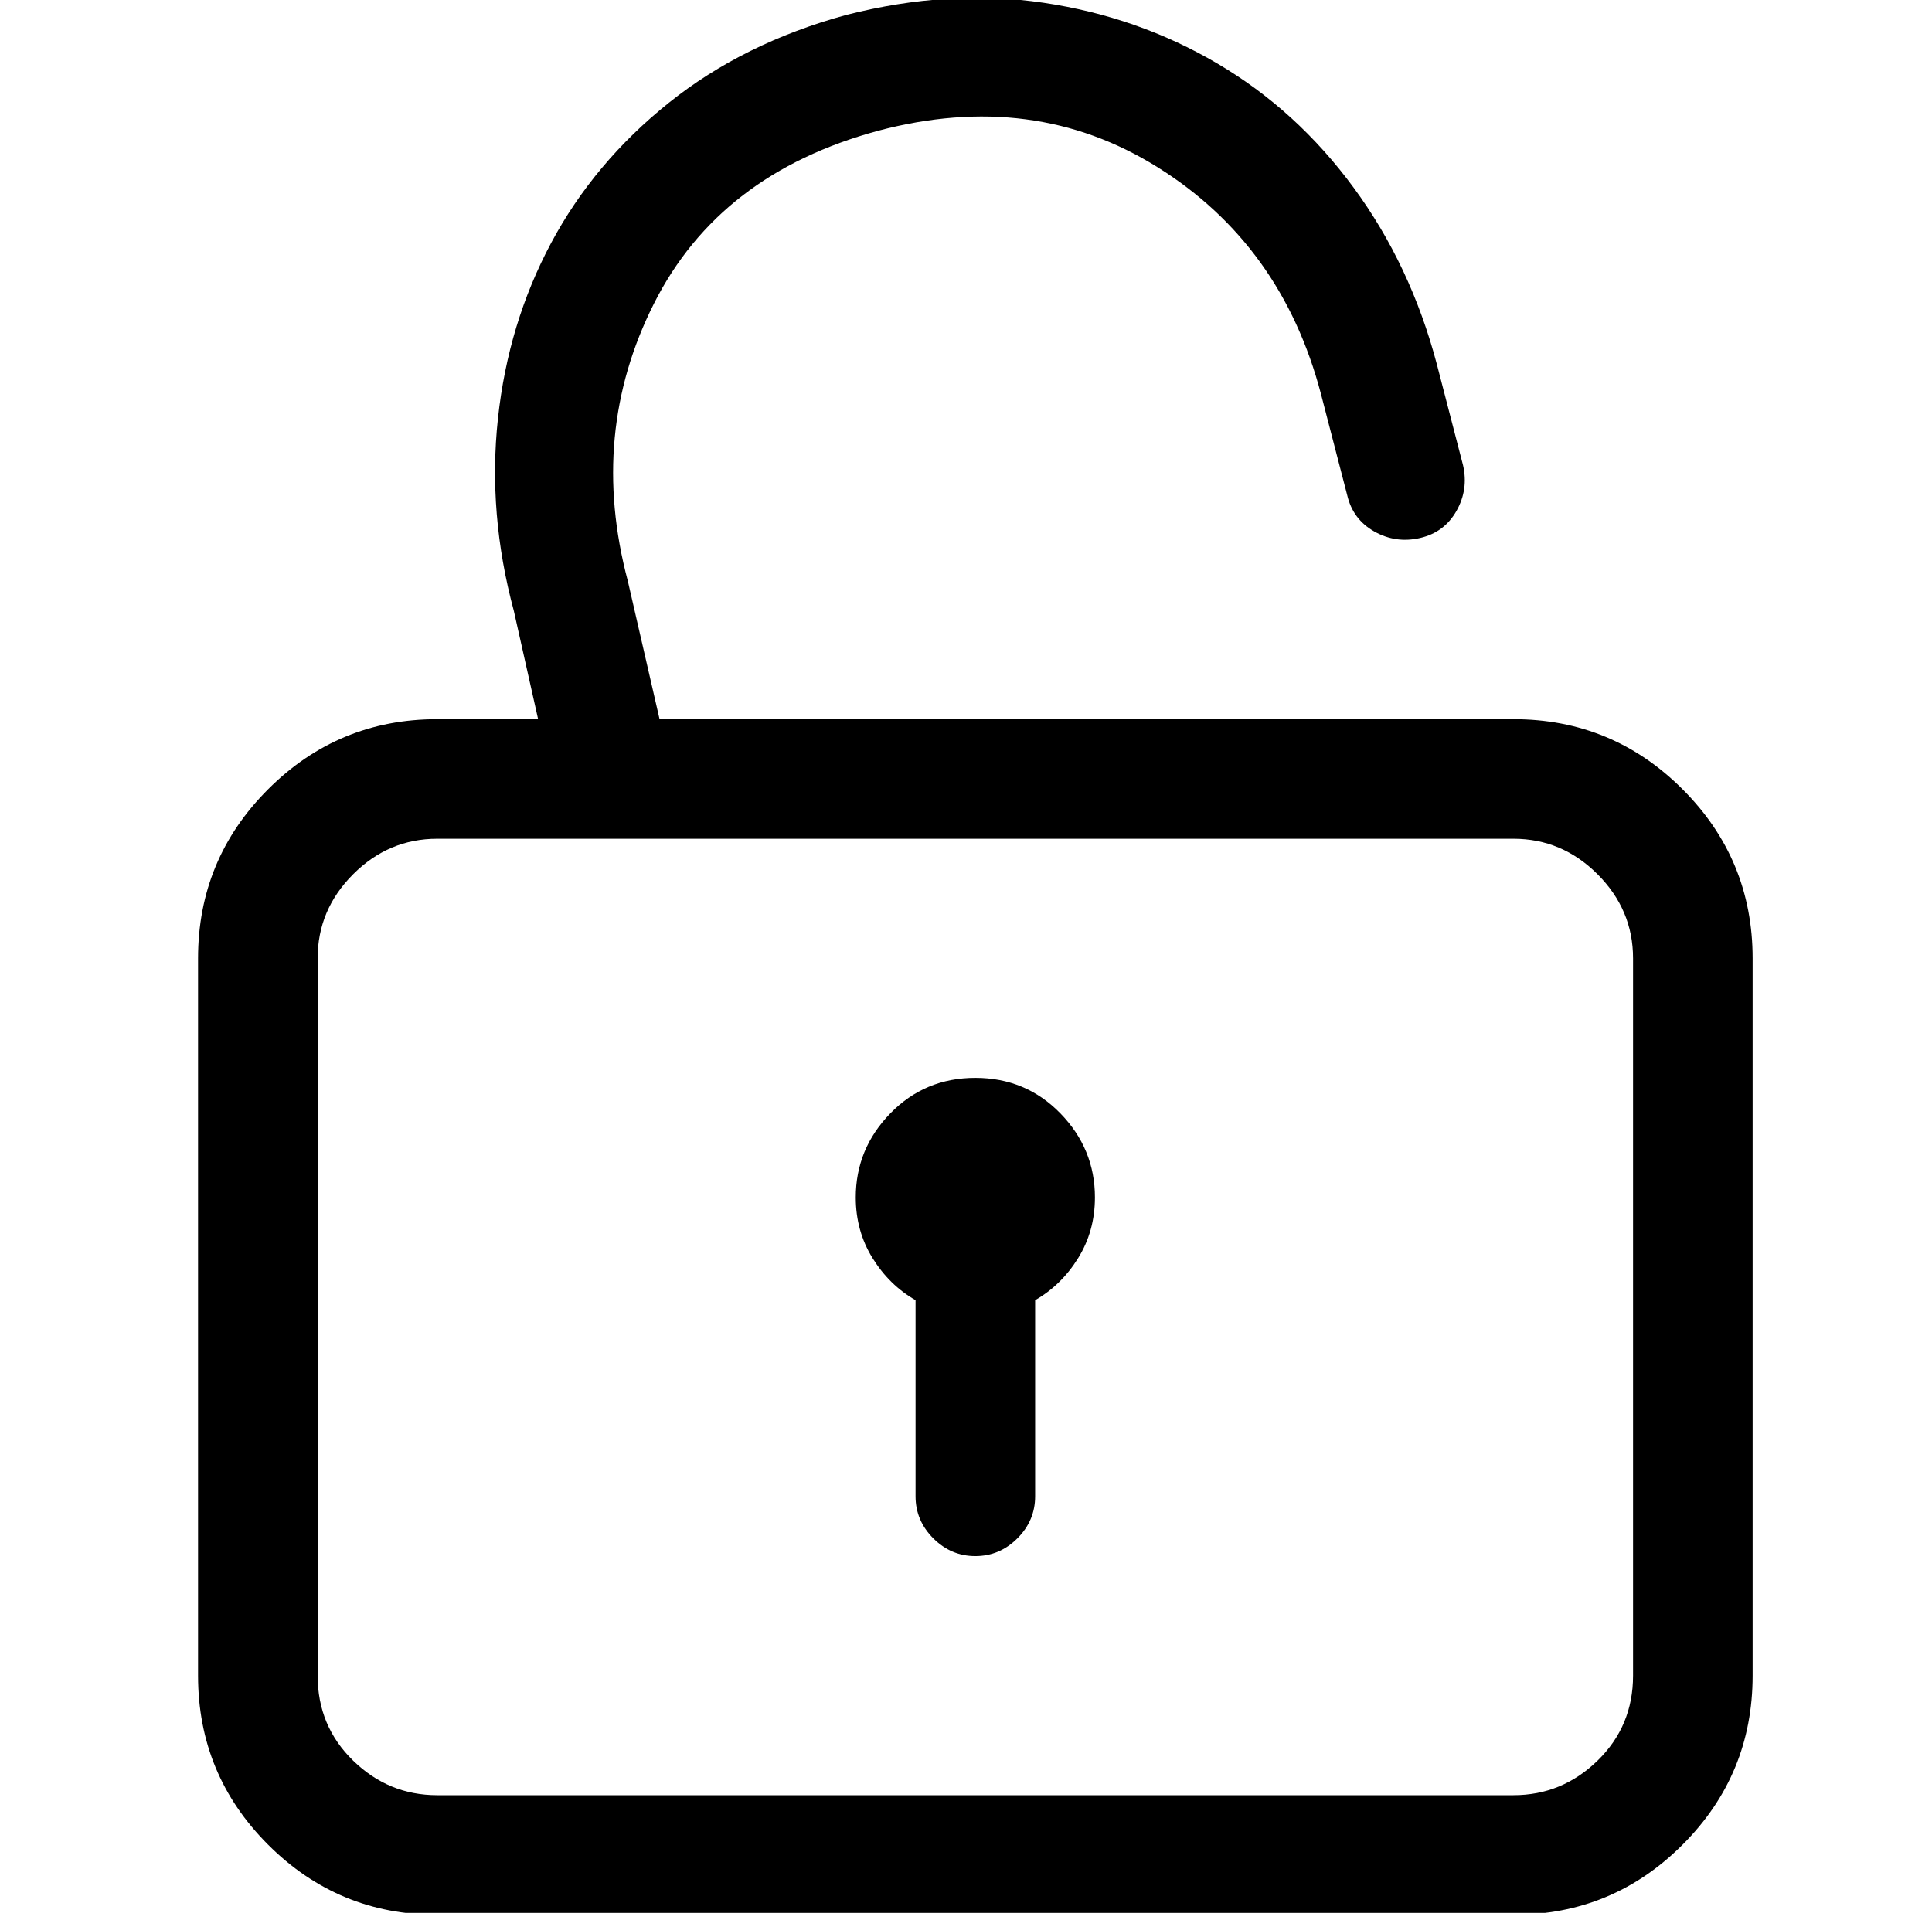 <?xml version="1.0" standalone="no"?>
<!DOCTYPE svg PUBLIC "-//W3C//DTD SVG 1.1//EN" "http://www.w3.org/Graphics/SVG/1.1/DTD/svg11.dtd" >
<svg xmlns="http://www.w3.org/2000/svg" xmlns:xlink="http://www.w3.org/1999/xlink" version="1.1" viewBox="-10 0 1034 1024">
  <g transform="matrix(1 0 0 -1 0 960)">
   <path fill="currentColor"
d="M800 575h-457l-17 74q-21 79 14 148.5t120 92.5q83 22 149.5 -19.5t87.5 -121.5l14 -54q3 -13 14.5 -19.5t24.5 -3.5t19.5 14.5t3.5 24.5l-14 54q-14 53 -44.5 94.5t-73 66.5t-93 32.5t-105.5 -6.5q-55 -15 -95 -47t-63 -75t-28.5 -94t8.5 -103l13 -58h-54
q-53 0 -90.5 -37.5t-37.5 -90.5v-384q0 -53 37.5 -90.5t90.5 -37.5h576q53 0 90.5 37.5t37.5 90.5v384q0 53 -37.5 90.5t-90.5 37.5v0zM864 63q0 -27 -19 -45.5t-45 -18.5h-576q-26 0 -45 18.5t-19 45.5v384q0 26 19 45t45 19h576q26 0 45 -19t19 -45v-384zM512 383
q-27 0 -45.5 -19t-18.5 -45q0 -18 9 -32.5t23 -22.5v-105q0 -13 9.5 -22.5t22.5 -9.5t22.5 9.5t9.5 22.5v105q14 8 23 22.5t9 32.5q0 26 -18.5 45t-45.5 19z" />
  </g>

</svg>

